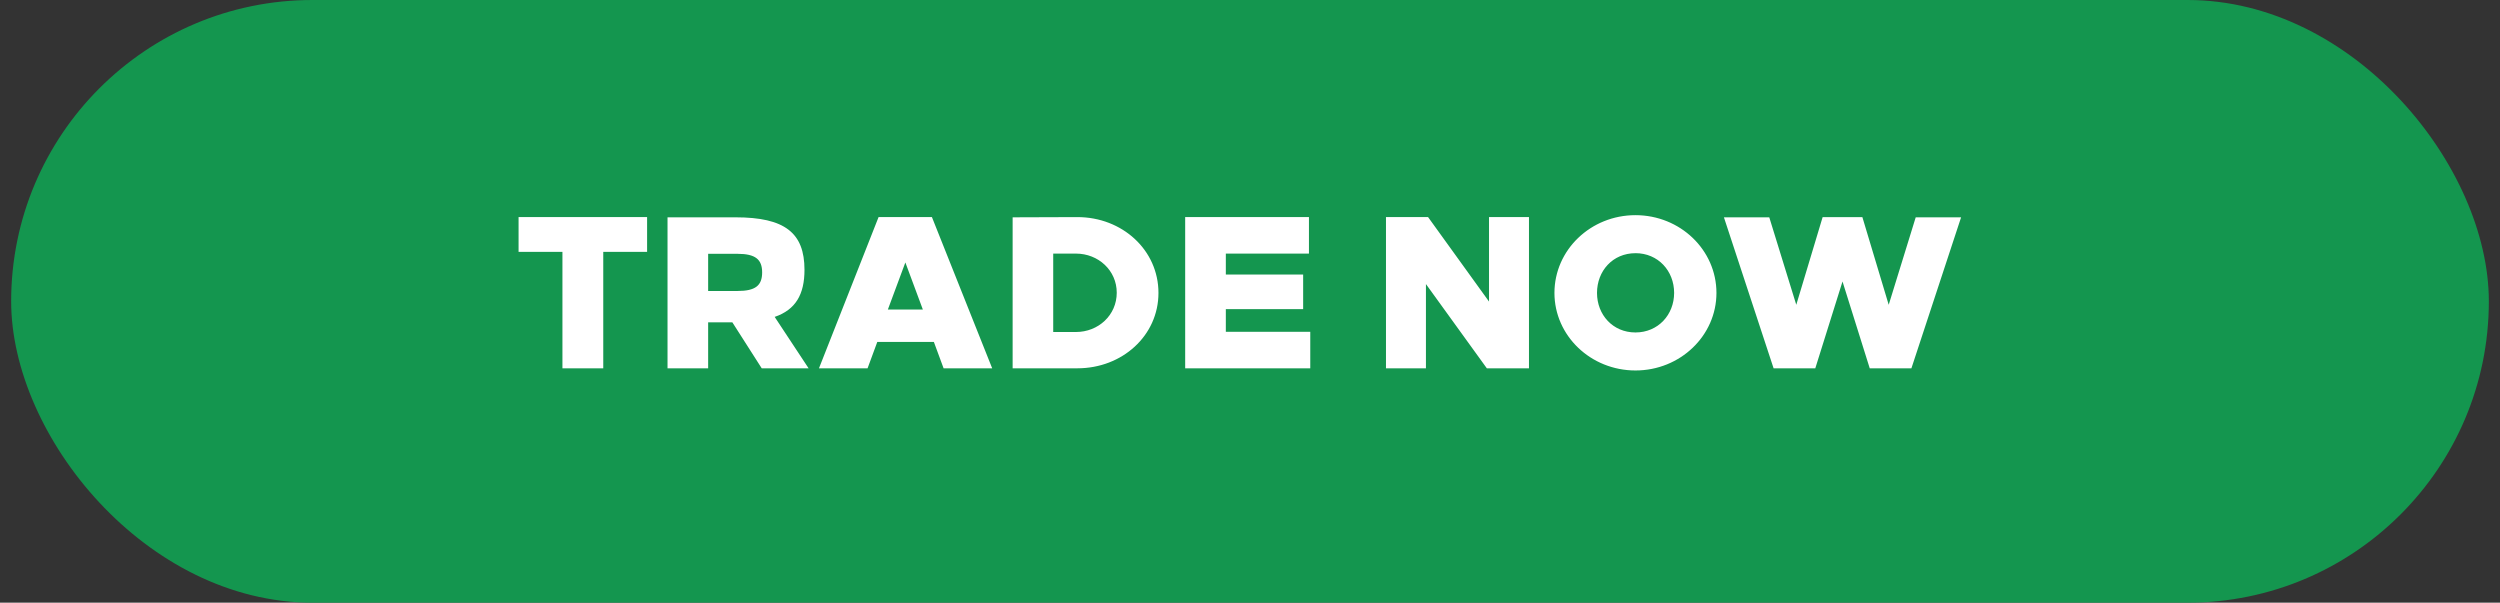 <svg width="112" height="27" viewBox="0 0 112 27" fill="none" xmlns="http://www.w3.org/2000/svg"><rect x="0" y="0" width="112" height="27" fill="#333333" stroke="none"/><rect x=".5" width="111" height="27" rx="13.5" fill="#14964F"/><path d="M28.99 11.284V9.726h-5.758v1.558h1.965V16.5h1.829v-5.216h1.964zm.915-1.548V16.5h1.82v-2.061h1.083l1.317 2.061h2.1l-1.52-2.303c.939-.32 1.336-1.007 1.336-2.11 0-1.655-.881-2.351-3.087-2.351h-3.049zm1.82 1.635h1.316c.803 0 1.103.252 1.103.832 0 .59-.3.833-1.103.833h-1.316V11.37zM44.45 16.5l-2.7-6.774h-2.39L36.69 16.5h2.177l.435-1.18h2.536l.435 1.18h2.177zm-4.674-2.632l.784-2.11.784 2.11h-1.568zm5.59-4.132V16.5h2.903c2.003 0 3.63-1.461 3.63-3.377 0-1.926-1.627-3.397-3.63-3.397l-2.903.01zm1.82 1.625H48.2c1.007 0 1.83.755 1.83 1.752 0 1.006-.823 1.761-1.83 1.761h-1.016v-3.513zm11.455 0V9.726h-5.545V16.5H58.7v-1.635h-3.783v-1.017h3.464V12.3h-3.464v-.939h3.725zm9.857 5.139V9.726h-1.79v3.784l-2.73-3.784h-1.886V16.5h1.79v-3.774L66.61 16.5h1.887zm4.77-6.861c-2.003 0-3.629 1.558-3.629 3.484 0 1.916 1.626 3.474 3.63 3.474 2.003 0 3.628-1.558 3.628-3.474 0-1.926-1.625-3.484-3.629-3.484zm0 1.703c1.016 0 1.733.794 1.733 1.78 0 .978-.717 1.772-1.733 1.772s-1.722-.794-1.722-1.771c0-.987.706-1.78 1.722-1.78zM85.631 16.5l2.226-6.764h-2.033l-1.21 3.919-1.18-3.929h-1.78l-1.181 3.929-1.21-3.92h-2.032l2.226 6.765h1.868l1.219-3.89 1.22 3.89h1.867z" fill="#fff"/></svg>